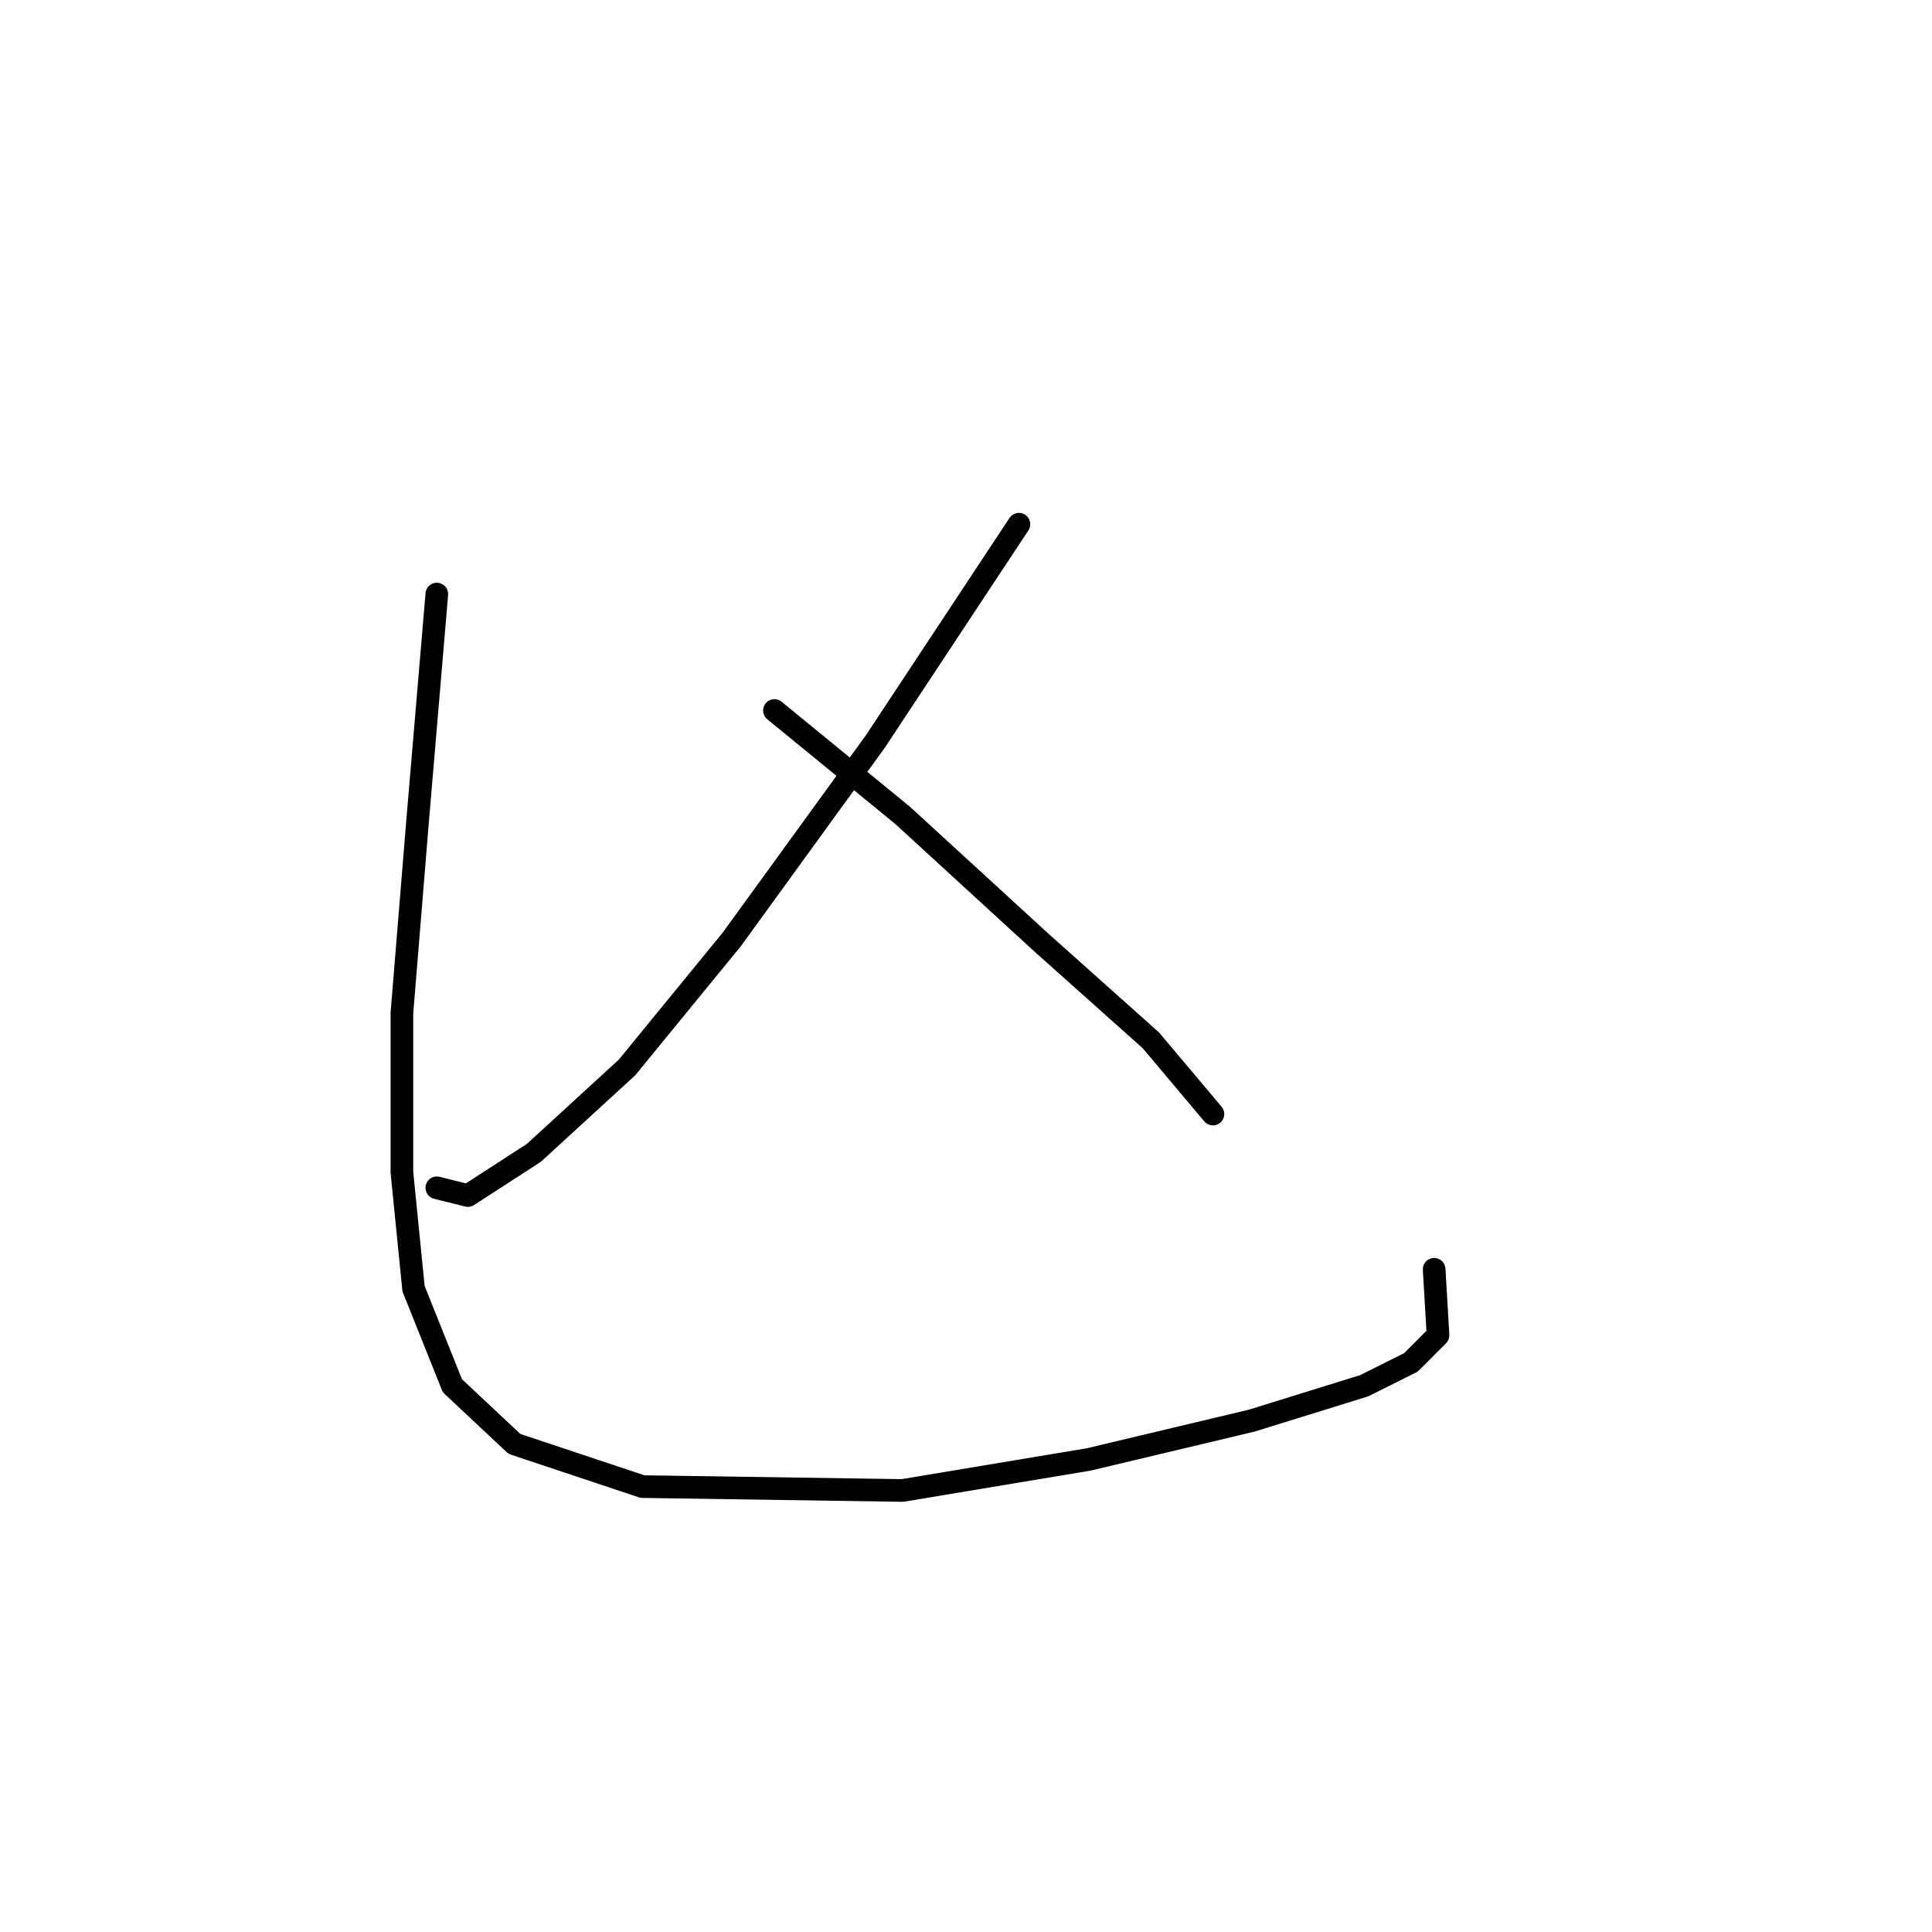 <?xml version="1.0" standalone="no"?>
    <svg width="256" height="256" xmlns="http://www.w3.org/2000/svg" version="1.1">
    <polyline stroke="black" stroke-width="3" stroke-linecap="round" fill="transparent" stroke-linejoin="round" points="135.012 69.461 115.986 98.256 96.961 124.48 83.078 141.449 70.737 152.761 61.996 158.417 57.882 157.389 57.882 157.389 " />
        <polyline stroke="black" stroke-width="3" stroke-linecap="round" fill="transparent" stroke-linejoin="round" points="102.617 94.143 119.586 108.026 138.097 124.994 152.494 137.849 160.721 147.619 160.721 147.619 " />
        <polyline stroke="black" stroke-width="3" stroke-linecap="round" fill="transparent" stroke-linejoin="round" points="57.882 78.717 55.311 109.054 53.254 134.25 53.254 155.332 54.797 170.758 59.939 183.613 68.166 191.326 85.134 196.982 119.586 197.496 144.267 193.383 165.863 188.241 180.775 183.613 186.946 180.528 190.545 176.928 190.031 168.187 190.031 168.187 " />
        </svg>